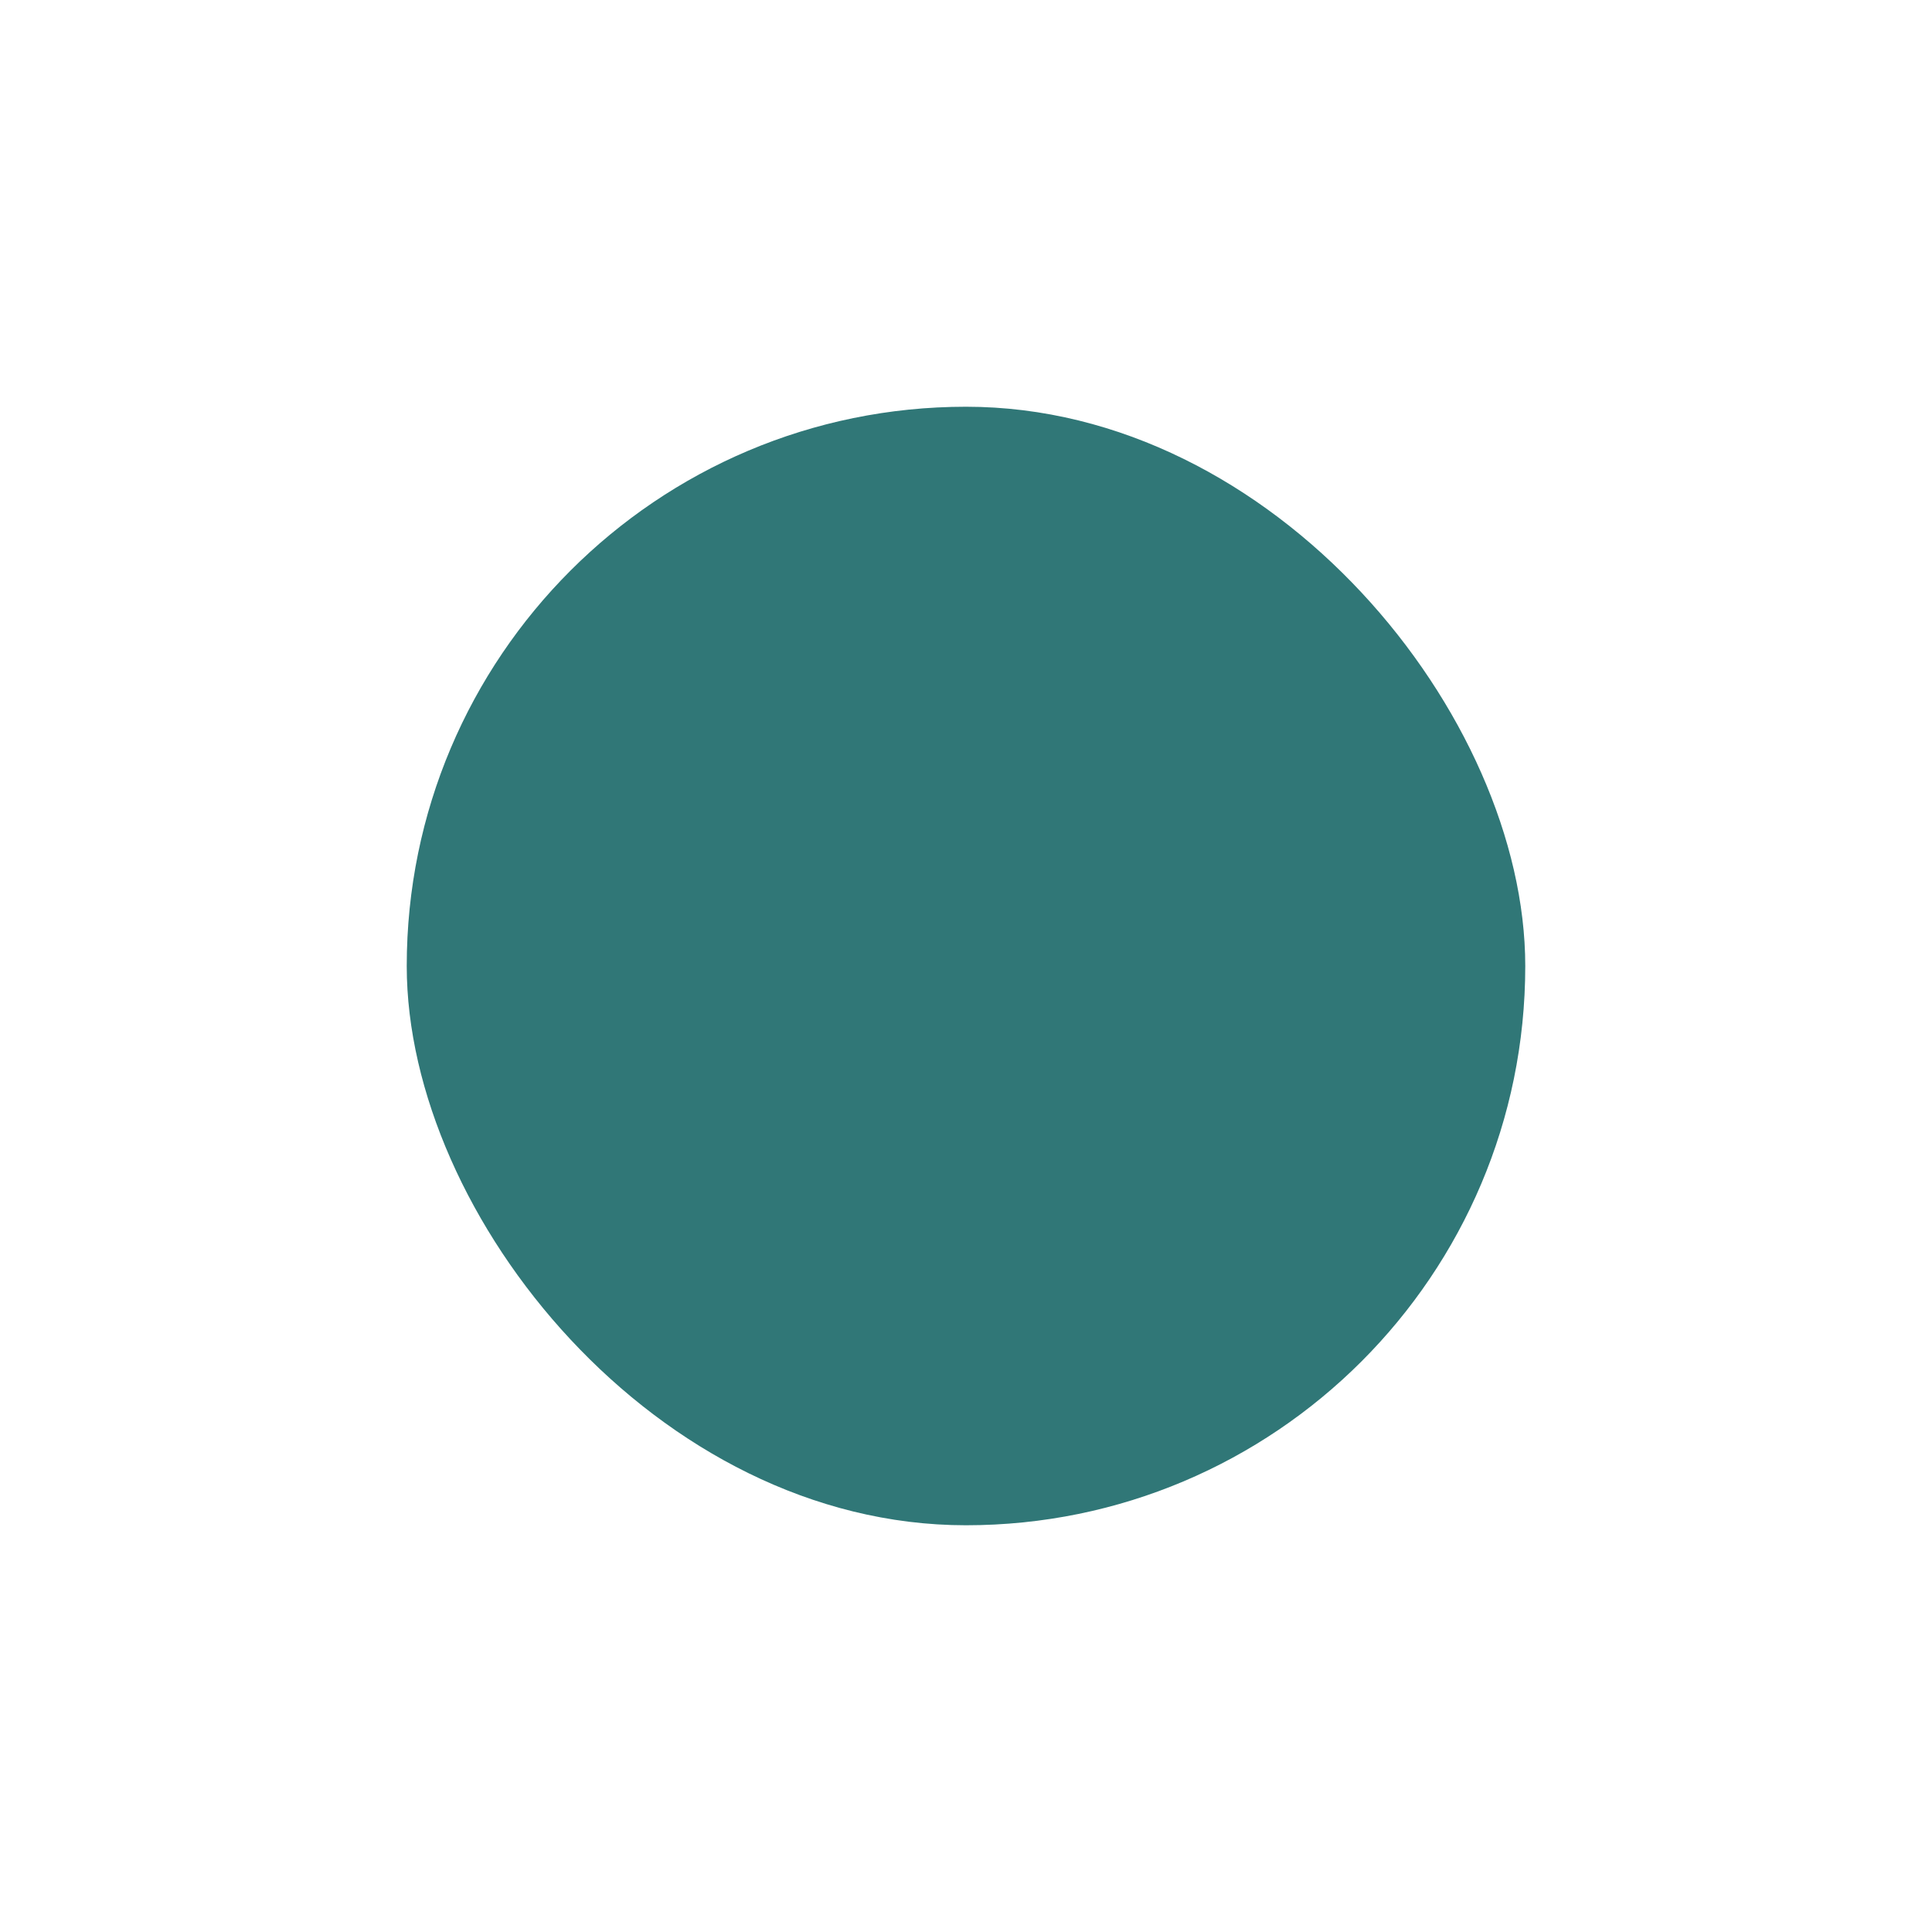 <svg width="57" height="57" viewBox="0 0 57 57" fill="none" xmlns="http://www.w3.org/2000/svg">
    <g filter="url(#filter0_d_2_1781)">
        <rect x="12" y="12" width="33" height="33" rx="16.5" fill="#307777"/>
    </g>
    <defs>
        <filter id="filter0_d_2_1781" x="0" y="0" width="57" height="57" filterUnits="userSpaceOnUse" color-interpolation-filters="sRGB">
            <feFlood flood-opacity="0" result="BackgroundImageFix"/>
            <feColorMatrix in="SourceAlpha" type="matrix" values="0 0 0 0 0 0 0 0 0 0 0 0 0 0 0 0 0 0 127 0" result="hardAlpha"/>
            <feOffset/>
            <feGaussianBlur stdDeviation="6"/>
            <feComposite in2="hardAlpha" operator="out"/>
            <feColorMatrix type="matrix" values="0 0 0 0 0.722 0 0 0 0 0.875 0 0 0 0 0.756 0 0 0 0.47 0"/>
            <feBlend mode="normal" in2="BackgroundImageFix" result="effect1_dropShadow_2_1781"/>
            <feBlend mode="normal" in="SourceGraphic" in2="effect1_dropShadow_2_1781" result="shape"/>
        </filter>
    </defs>
</svg>
